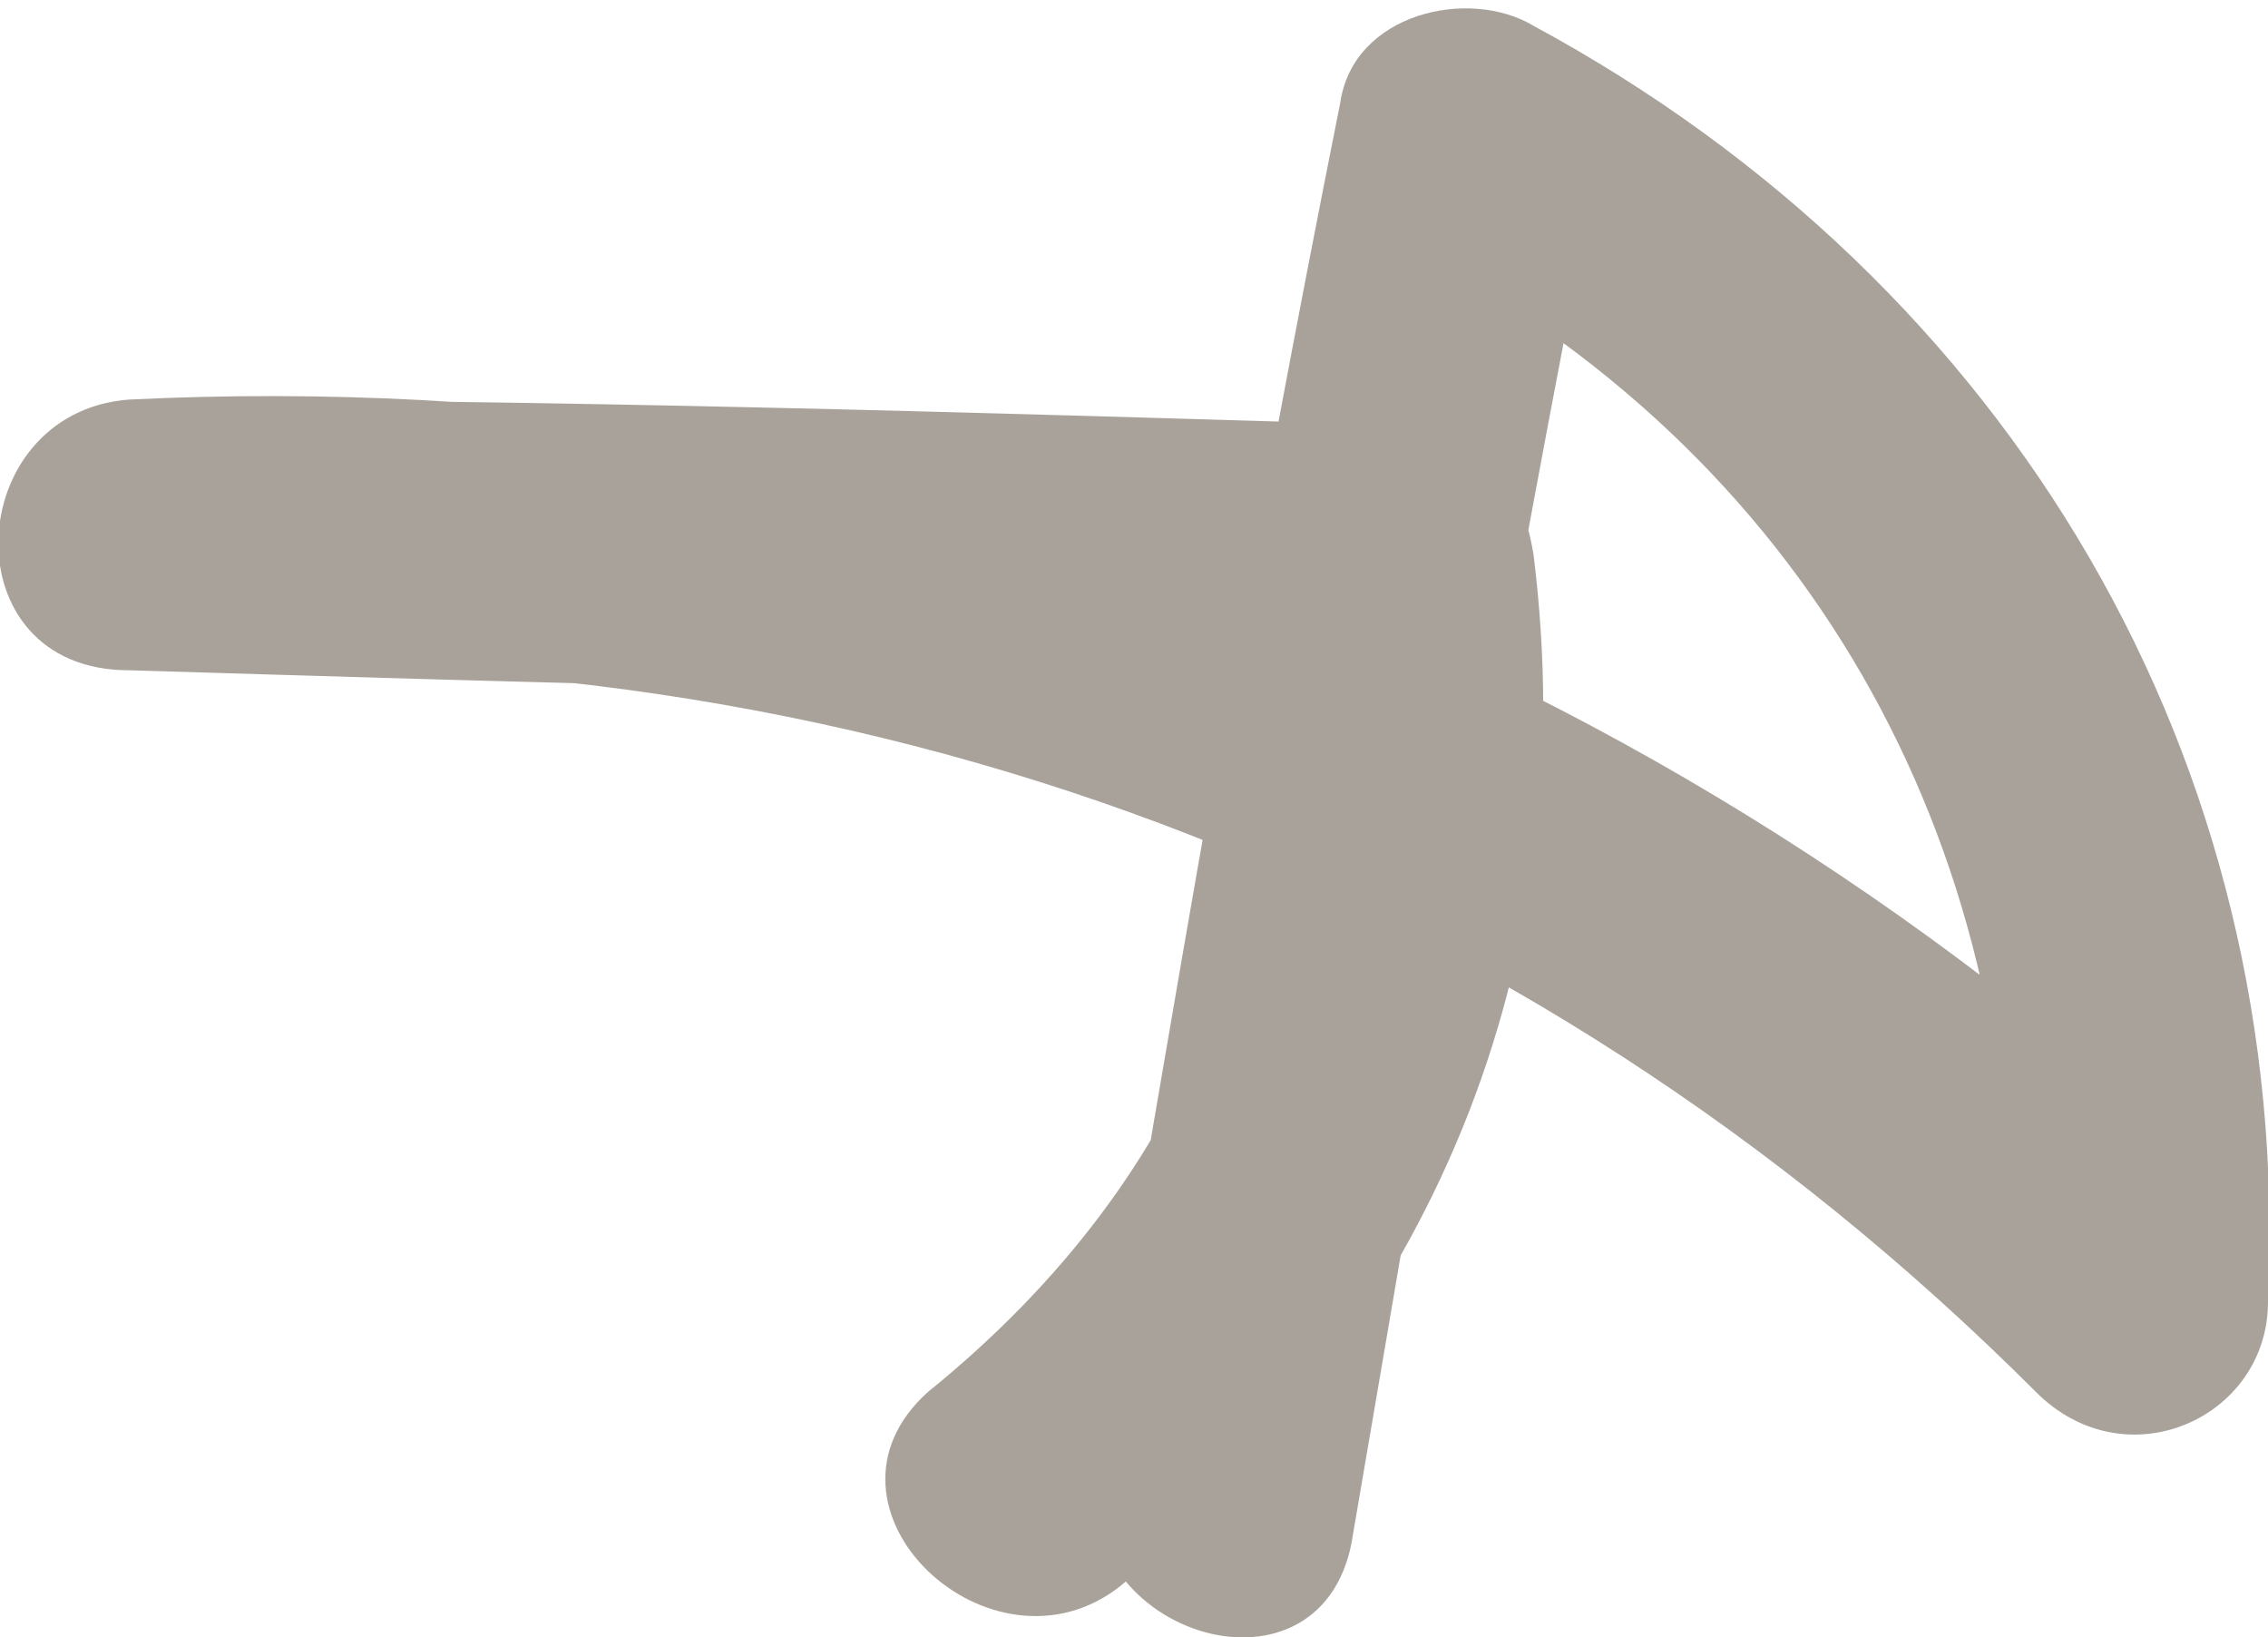<?xml version="1.0" encoding="utf-8"?>
<!-- Generator: Adobe Illustrator 21.0.0, SVG Export Plug-In . SVG Version: 6.00 Build 0)  -->
<svg version="1.1" id="Layer_1" xmlns="http://www.w3.org/2000/svg" xmlns:xlink="http://www.w3.org/1999/xlink" x="0px" y="0px"
	 viewBox="0 0 17.6 12.7" style="enable-background:new 0 0 17.6 12.7;" xml:space="preserve">
<style type="text/css">
	.st0{fill:#A9A29A;}
</style>
<g>
	<g>
		<path class="st0" d="M10.5,11.9c0.6-3.5,1.2-7.1,1.9-10.6c-0.5,0.2-1,0.4-1.5,0.6c3.1,1.6,4.8,4.6,4.7,8.1
			c0.6-0.2,1.2-0.5,1.8-0.7C12.9,5,7.1,2.8,1,3.1c-1.3,0.1-1.4,2.1,0,2.1c3.3,0.1,6.6,0.2,9.9,0.2c-0.4-0.3-0.7-0.7-1.1-1.1
			c0.3,2.6-0.5,4.8-2.6,6.5c-1,0.9,0.5,2.3,1.5,1.5c2.4-2,3.6-4.8,3.2-8c-0.1-0.6-0.4-1-1-1C7.6,3.2,4.3,3.1,1,3.1
			c0,0.7,0,1.4,0,2.1c5.6-0.3,10.8,1.6,14.8,5.6c0.7,0.7,1.8,0.2,1.8-0.7c0.2-4.2-2-7.9-5.7-9.9c-0.5-0.3-1.4-0.1-1.5,0.6
			C9.7,4.3,9.1,7.8,8.5,11.4C8.3,12.7,10.3,13.3,10.5,11.9L10.5,11.9z"/>
	</g>
</g>
</svg>
